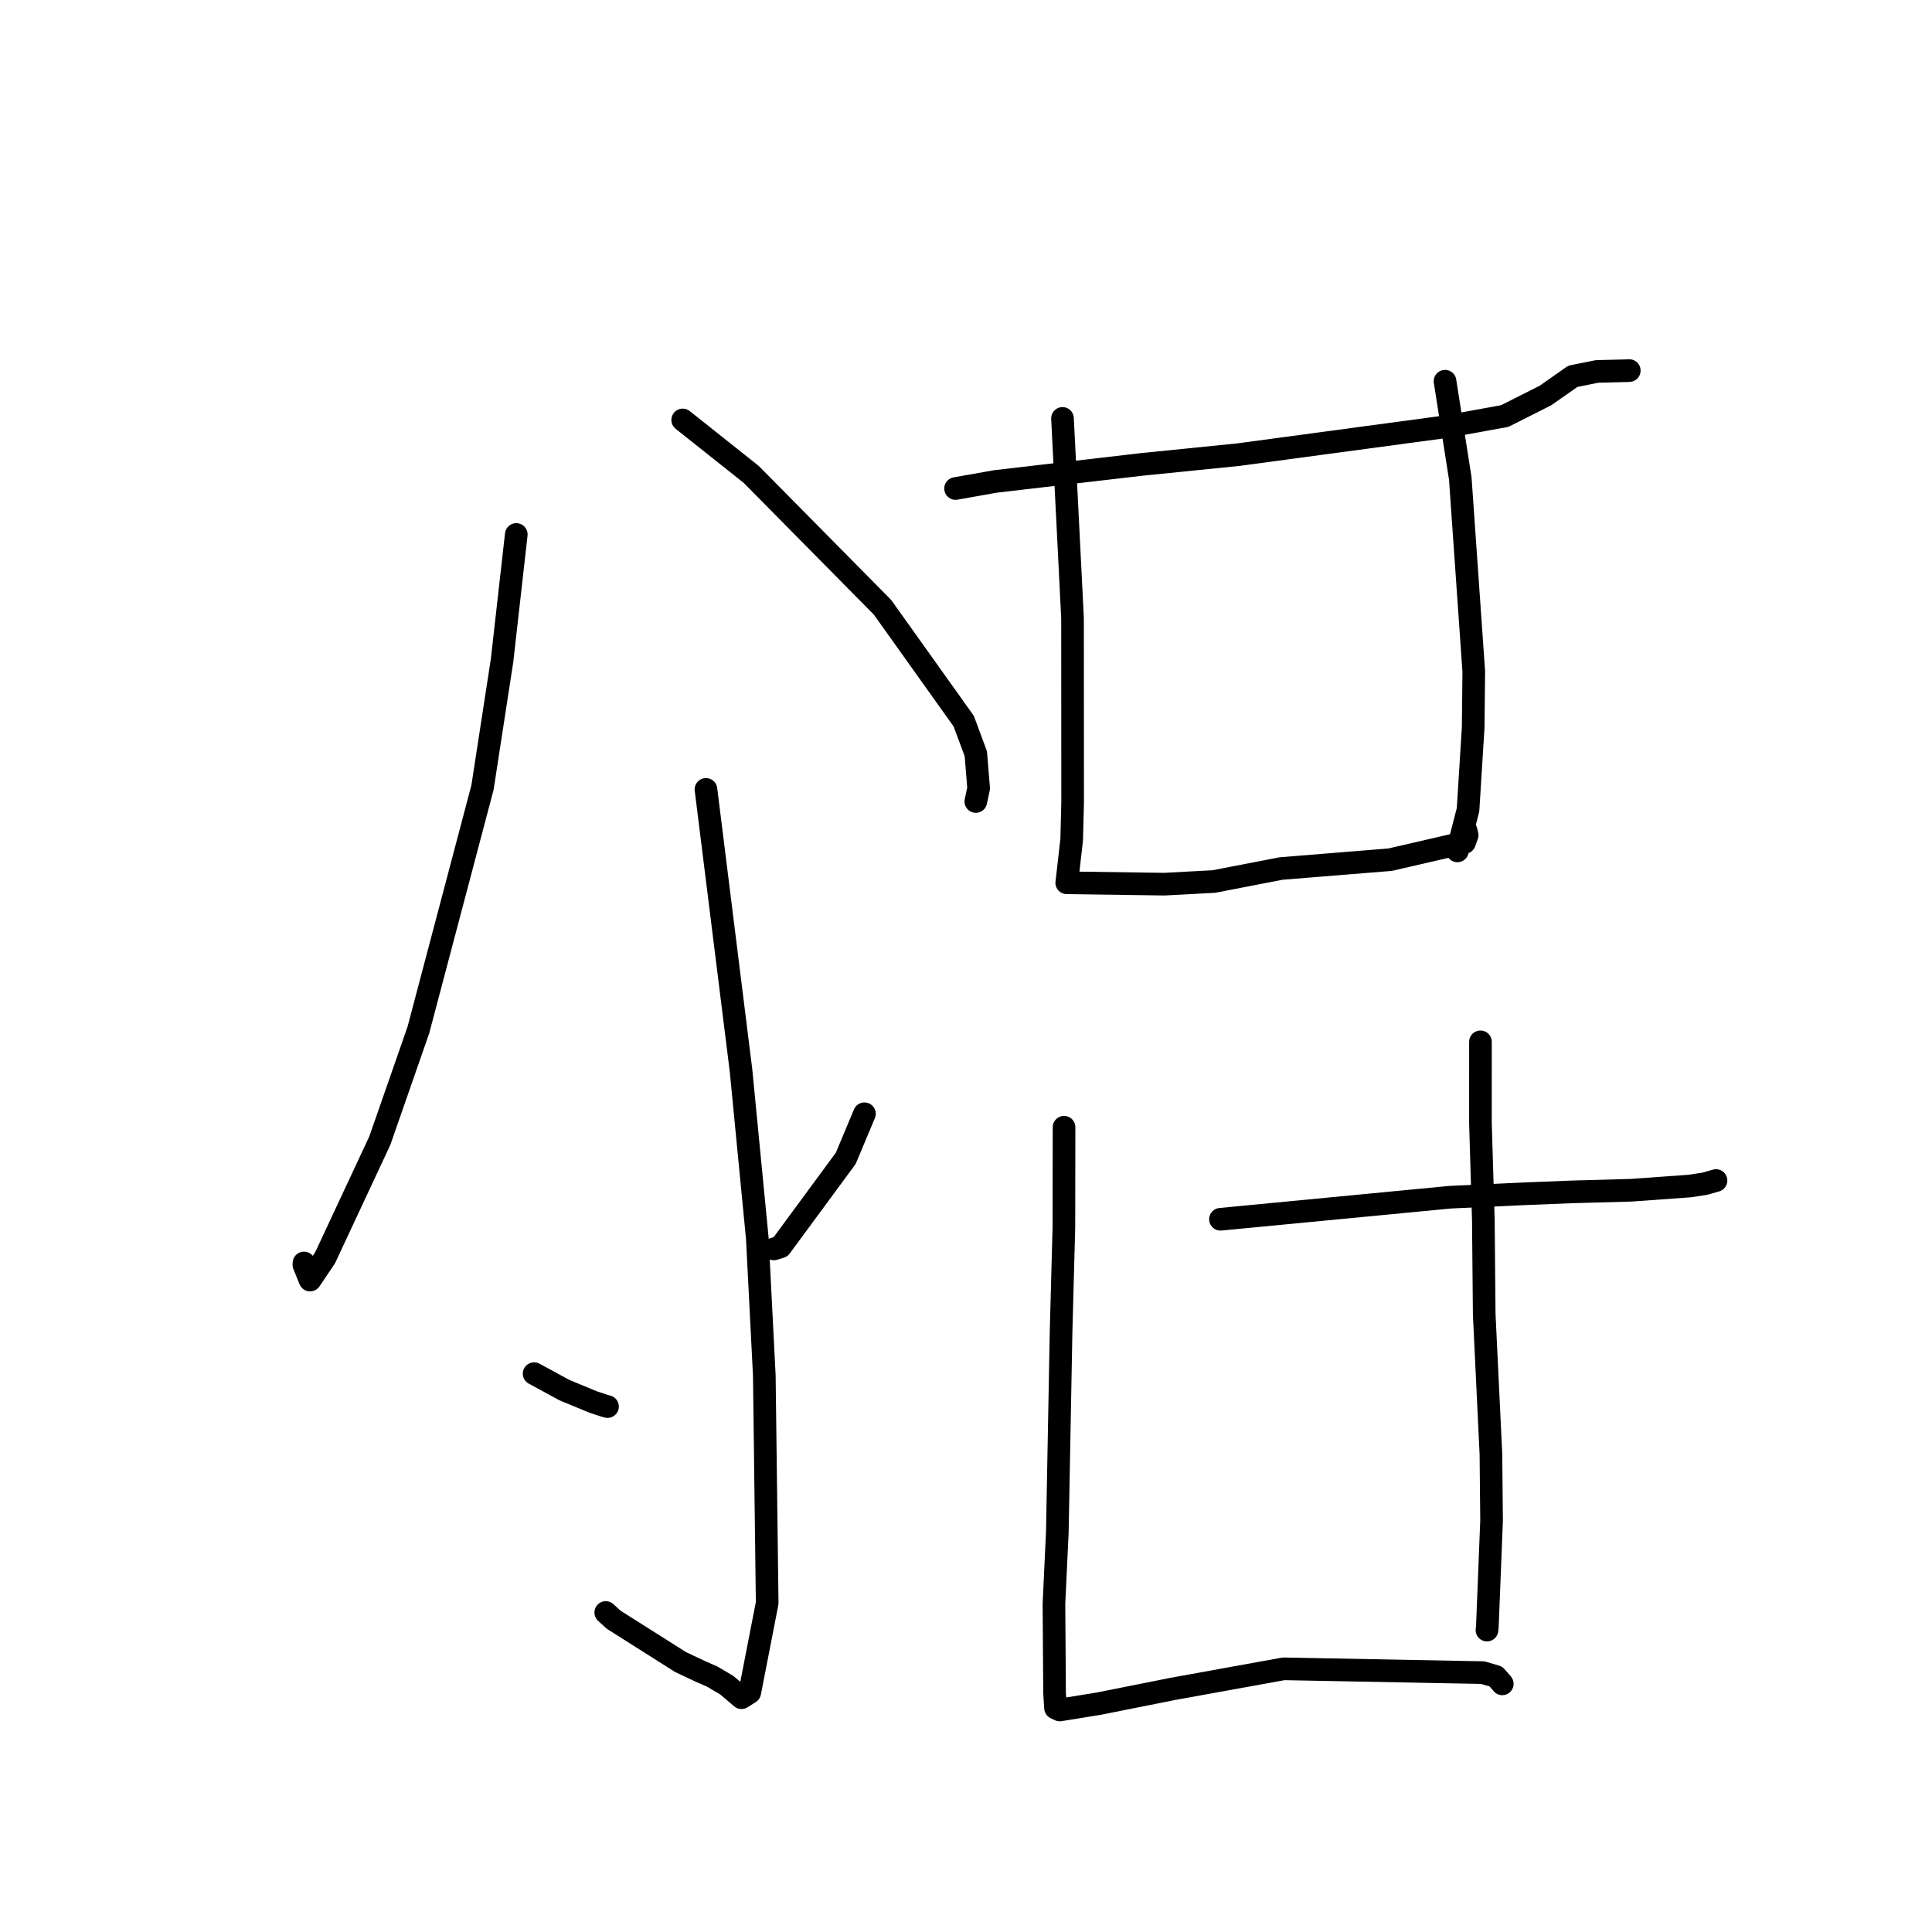<?xml version="1.0" standalone="no"?>
    <svg width="256" height="256" xmlns="http://www.w3.org/2000/svg" version="1.1">
    <polyline stroke="black" stroke-width="3" stroke-linecap="round" fill="transparent" stroke-linejoin="round" points="68.41 70.822 66.526 87.514 63.933 104.348 55.443 136.461 50.33 151.137 43.08 166.656 41.088 169.615 40.265 167.59 40.277 167.387 40.279 167.349 " />
        <polyline stroke="black" stroke-width="3" stroke-linecap="round" fill="transparent" stroke-linejoin="round" points="90.461 55.644 99.539 62.861 116.934 80.464 127.7 95.559 129.299 99.864 129.674 104.448 129.331 106.065 129.302 106.201 " />
        <polyline stroke="black" stroke-width="3" stroke-linecap="round" fill="transparent" stroke-linejoin="round" points="93.545 104.6 98.189 141.841 100.349 164.096 101.275 182.27 101.656 212.407 99.348 224.26 98.256 224.956 96.303 223.295 94.363 222.15 92.888 221.509 90.183 220.234 81.317 214.623 80.266 213.663 " />
        <polyline stroke="black" stroke-width="3" stroke-linecap="round" fill="transparent" stroke-linejoin="round" points="70.775 182.017 74.783 184.195 78.589 185.769 80.132 186.278 80.499 186.379 " />
        <polyline stroke="black" stroke-width="3" stroke-linecap="round" fill="transparent" stroke-linejoin="round" points="114.542 147.579 112.069 153.481 103.437 165.206 102.532 165.493 " />
        <polyline stroke="black" stroke-width="3" stroke-linecap="round" fill="transparent" stroke-linejoin="round" points="126.617 64.731 131.889 63.795 151.264 61.539 164.06 60.247 191.67 56.529 199.396 55.123 204.784 52.404 208.406 49.865 211.602 49.22 215.616 49.119 215.824 49.107 215.887 49.104 " />
        <polyline stroke="black" stroke-width="3" stroke-linecap="round" fill="transparent" stroke-linejoin="round" points="140.786 55.441 142.116 81.922 142.129 106.281 142.004 111.248 141.366 116.865 141.35 116.973 141.349 116.974 141.349 116.975 141.349 116.975 154.281 117.156 160.831 116.807 169.746 115.084 184.198 113.913 194.056 111.637 194.409 110.658 194.272 110.112 194.266 110.089 194.264 110.079 " />
        <polyline stroke="black" stroke-width="3" stroke-linecap="round" fill="transparent" stroke-linejoin="round" points="191.474 50.514 193.495 63.406 195.283 88.979 195.204 96.403 194.523 107.29 193.142 112.649 193.115 112.748 " />
        <polyline stroke="black" stroke-width="3" stroke-linecap="round" fill="transparent" stroke-linejoin="round" points="161.717 161.559 192.182 158.634 201.785 158.191 208.308 157.93 216.167 157.712 223.923 157.153 225.921 156.846 227.357 156.432 227.38 156.426 " />
        <polyline stroke="black" stroke-width="3" stroke-linecap="round" fill="transparent" stroke-linejoin="round" points="140.991 149.366 140.971 162.616 140.596 176.57 140.1 203.062 139.654 212.49 139.736 224.351 139.864 226.32 140.419 226.579 140.424 226.582 145.638 225.736 155.323 223.803 170.093 221.128 196.469 221.631 198.209 222.141 199.035 223.075 199.052 223.107 199.059 223.118 199.06 223.12 " />
        <polyline stroke="black" stroke-width="3" stroke-linecap="round" fill="transparent" stroke-linejoin="round" points="196.169 138.049 196.166 148.791 196.551 161.671 196.667 174.163 197.555 192.68 197.641 201.489 197.082 215.545 197.031 215.997 " />
        </svg>